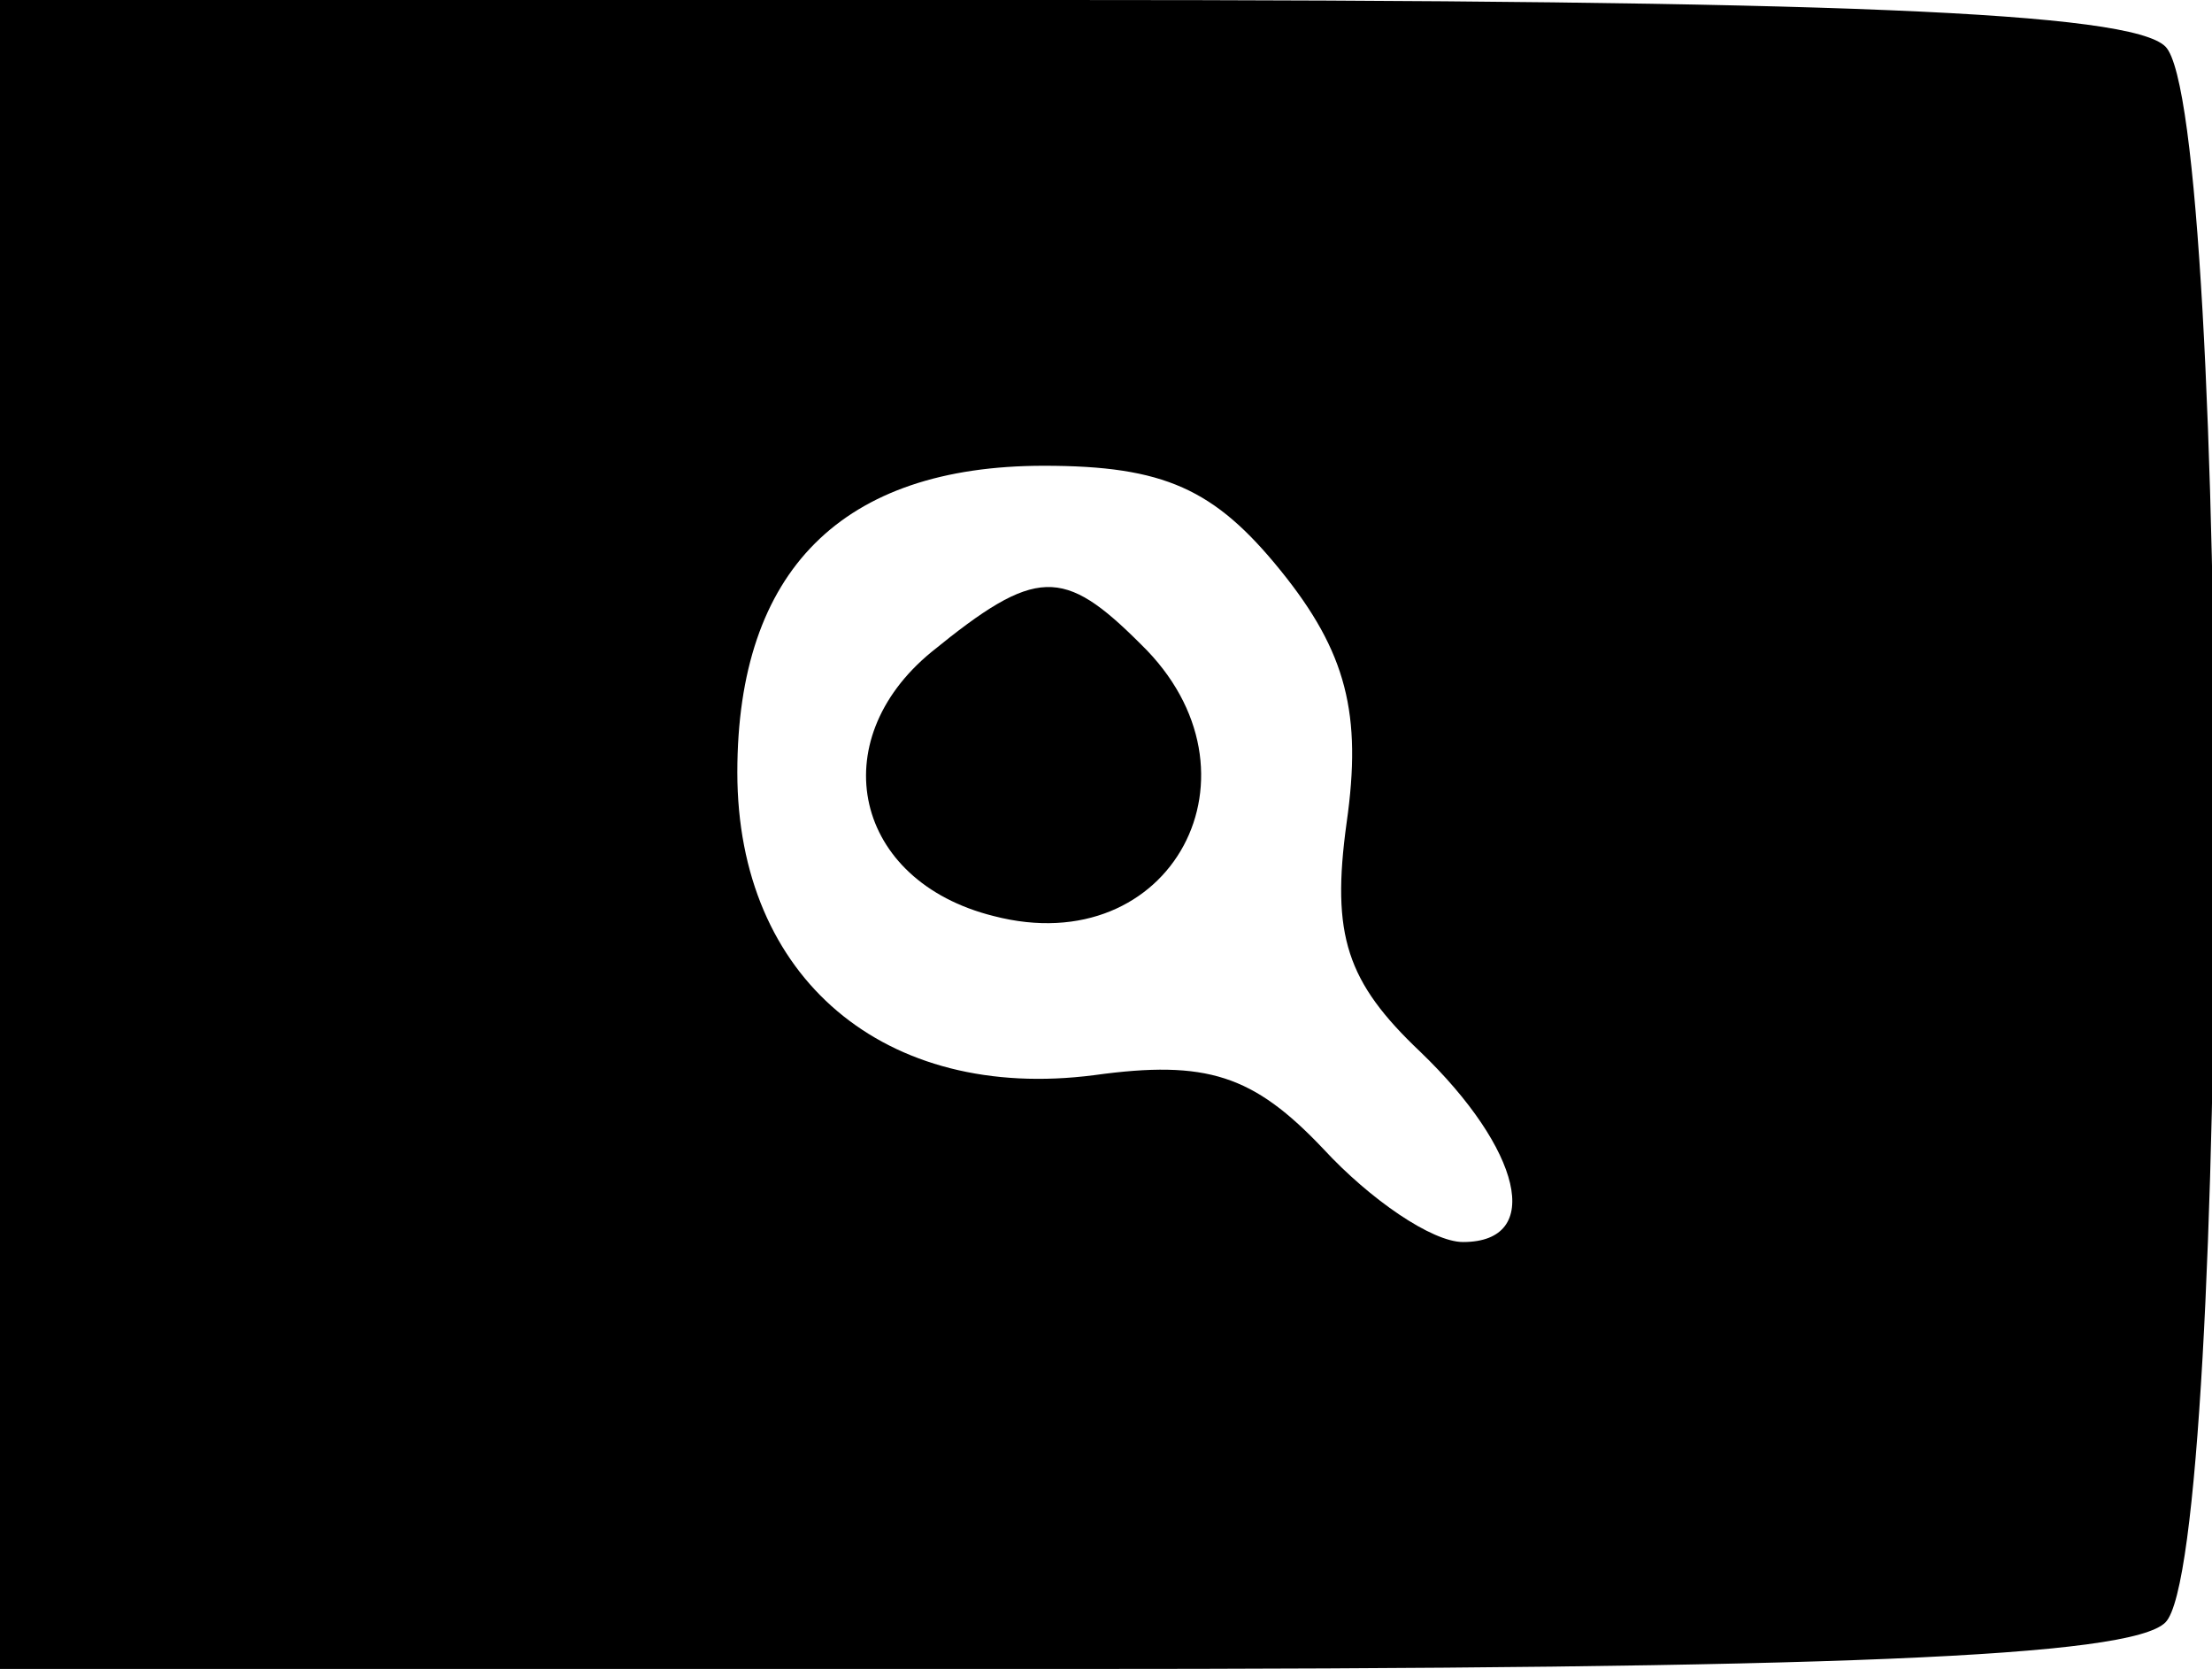 <?xml version="1.0" standalone="no"?>
<!DOCTYPE svg PUBLIC "-//W3C//DTD SVG 20010904//EN"
 "http://www.w3.org/TR/2001/REC-SVG-20010904/DTD/svg10.dtd">
<svg version="1.0" xmlns="http://www.w3.org/2000/svg"
 width="57pt" height="43pt" viewBox="0 0 57 43"
 preserveAspectRatio="xMidYMid meet">

<g transform="translate(0,43) scale(0.1,-0.1)"
fill="#000000" stroke="none">
<path d="M0 215 l0 -215 273 0 c199 0 276 3 285 12 17 17 17 389 0 406 -9 9
-86 12 -285 12 l-273 0 0 -215z m330 68 c17 -21 21 -37 17 -65 -4 -29 0 -41
19 -59 26 -25 32 -49 11 -49 -8 0 -24 11 -36 24 -18 19 -30 23 -59 19 -54 -7
-92 25 -92 78 0 52 27 79 79 79 31 0 44 -6 61 -27z"/>
<path d="M240 262 c-28 -23 -20 -59 16 -68 46 -12 72 37 38 70 -20 20 -27 20
-54 -2z"/>
</g>
</svg>
